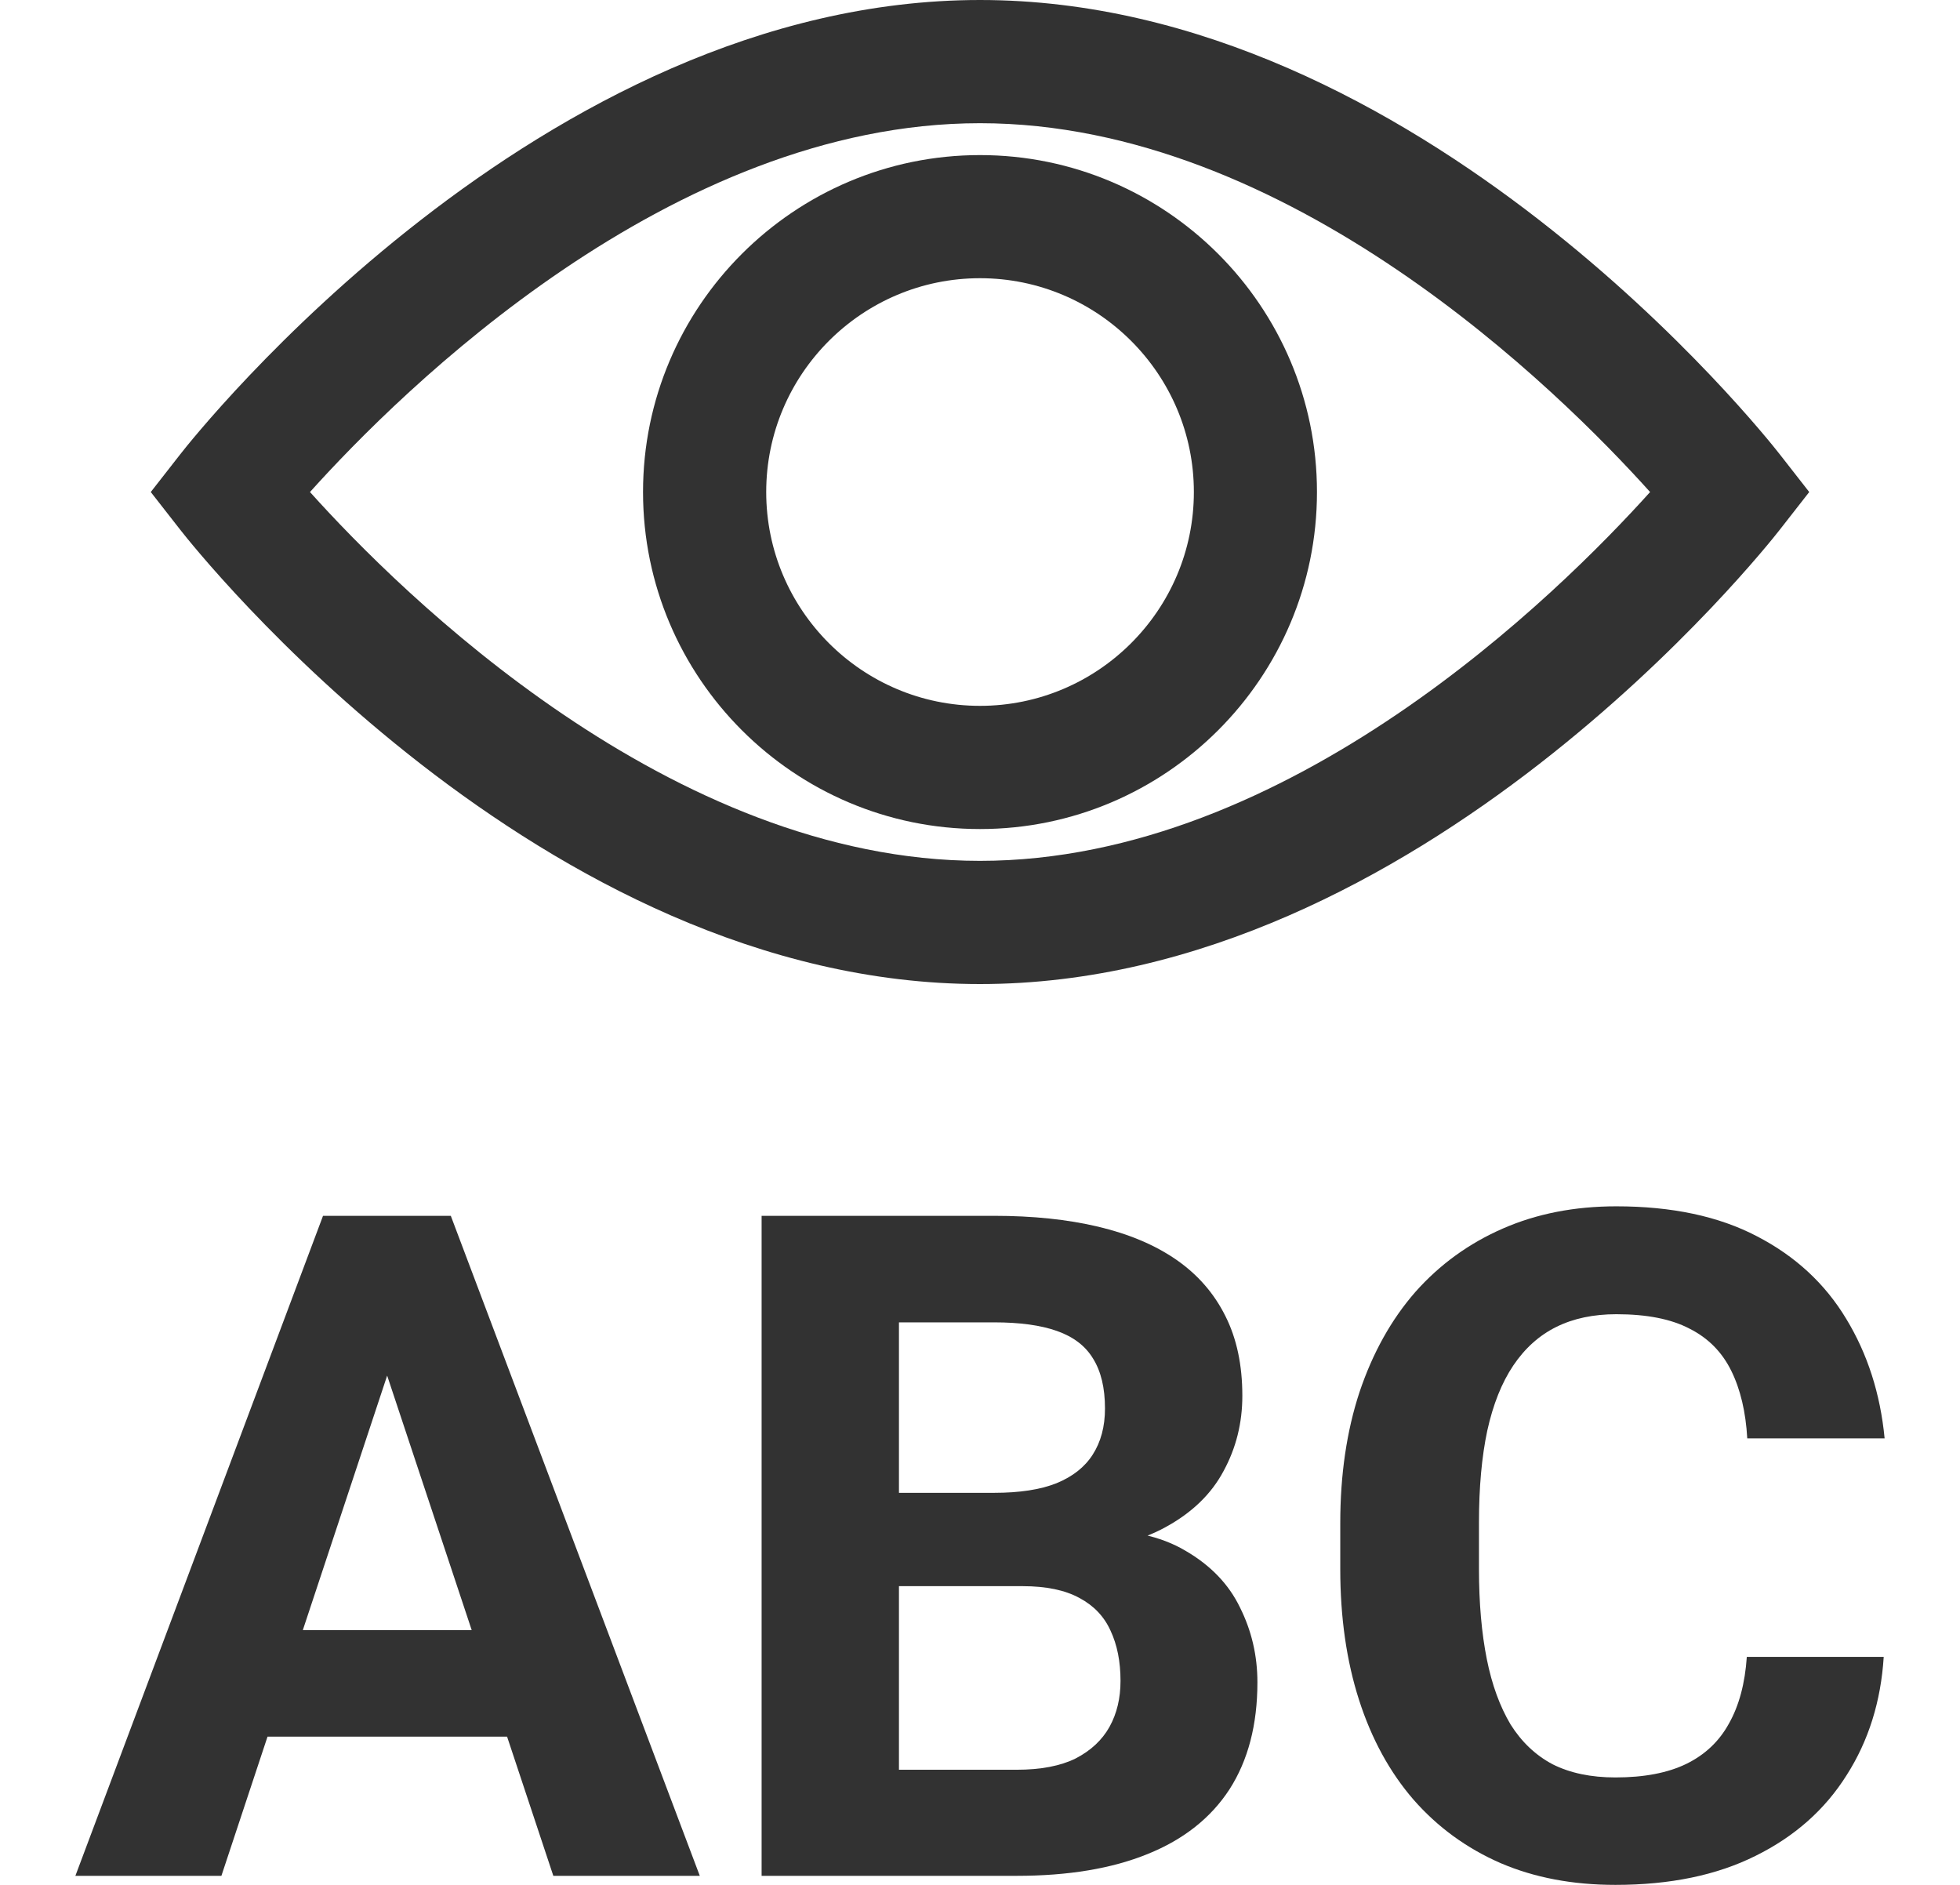 <svg width="26" height="25" viewBox="0 0 26 25" fill="none" xmlns="http://www.w3.org/2000/svg">
<path d="M5.342 17.623L2.937 24.88H1L4.285 16.126H5.518L5.342 17.623ZM7.34 24.88L4.929 17.623L4.735 16.126H5.98L9.283 24.88H7.34ZM7.231 21.621V23.034H2.561V21.621H7.231Z" fill="#323232"/>
<path d="M13.565 21.038H11.293L11.281 19.8H13.188C13.524 19.8 13.8 19.758 14.014 19.673C14.229 19.585 14.389 19.459 14.494 19.295C14.603 19.126 14.658 18.922 14.658 18.681C14.658 18.409 14.605 18.188 14.5 18.02C14.399 17.852 14.239 17.73 14.02 17.653C13.806 17.577 13.528 17.539 13.188 17.539H11.925V24.88H10.103V16.126H13.188C13.702 16.126 14.162 16.174 14.567 16.27C14.976 16.367 15.322 16.513 15.605 16.709C15.889 16.906 16.105 17.154 16.255 17.455C16.405 17.752 16.48 18.104 16.48 18.513C16.48 18.874 16.397 19.206 16.231 19.511C16.069 19.816 15.812 20.064 15.46 20.256C15.111 20.449 14.656 20.555 14.093 20.575L13.565 21.038ZM13.486 24.88H10.796L11.506 23.473H13.486C13.806 23.473 14.067 23.423 14.269 23.323C14.472 23.218 14.621 23.078 14.719 22.902C14.816 22.726 14.864 22.523 14.864 22.295C14.864 22.038 14.82 21.816 14.731 21.627C14.646 21.439 14.508 21.295 14.318 21.194C14.127 21.09 13.877 21.038 13.565 21.038H11.81L11.822 19.8H14.008L14.427 20.287C14.966 20.279 15.399 20.373 15.727 20.569C16.059 20.762 16.3 21.012 16.449 21.321C16.603 21.629 16.68 21.96 16.68 22.313C16.68 22.874 16.557 23.347 16.31 23.732C16.063 24.112 15.7 24.399 15.223 24.591C14.749 24.784 14.17 24.88 13.486 24.88Z" fill="#323232"/>
<path d="M23.172 21.976H24.988C24.951 22.565 24.788 23.088 24.496 23.545C24.209 24.002 23.806 24.359 23.288 24.615C22.773 24.872 22.154 25 21.429 25C20.862 25 20.354 24.904 19.905 24.711C19.456 24.515 19.071 24.235 18.751 23.87C18.435 23.505 18.194 23.064 18.028 22.547C17.862 22.03 17.779 21.451 17.779 20.81V20.202C17.779 19.561 17.864 18.982 18.034 18.465C18.209 17.944 18.456 17.501 18.775 17.136C19.099 16.771 19.486 16.491 19.935 16.295C20.385 16.098 20.887 16 21.441 16C22.178 16 22.8 16.132 23.306 16.397C23.816 16.661 24.21 17.026 24.49 17.491C24.773 17.956 24.943 18.485 25 19.078H23.178C23.158 18.726 23.087 18.427 22.966 18.182C22.844 17.934 22.66 17.747 22.413 17.623C22.17 17.495 21.846 17.431 21.441 17.431C21.138 17.431 20.872 17.487 20.646 17.599C20.419 17.711 20.229 17.882 20.075 18.11C19.921 18.339 19.806 18.627 19.729 18.976C19.656 19.321 19.619 19.726 19.619 20.19V20.81C19.619 21.262 19.654 21.661 19.723 22.006C19.791 22.347 19.897 22.635 20.038 22.872C20.184 23.104 20.37 23.281 20.597 23.401C20.828 23.517 21.105 23.575 21.429 23.575C21.81 23.575 22.123 23.515 22.37 23.395C22.617 23.274 22.806 23.096 22.935 22.86C23.069 22.623 23.148 22.329 23.172 21.976Z" fill="#323232"/>
<path d="M23.607 6.023C23.415 5.777 18.834 0 13 0C7.166 0 2.585 5.777 2.393 6.023L2 6.526L2.393 7.029C2.585 7.275 7.166 13.052 13 13.052C18.834 13.052 23.415 7.275 23.607 7.029L24 6.526L23.607 6.023ZM13 11.418C8.897 11.418 5.316 7.866 4.112 6.526C5.317 5.186 8.898 1.634 13 1.634C17.103 1.634 20.684 5.186 21.889 6.526C20.683 7.866 17.102 11.418 13 11.418Z" fill="#323232"/>
<path d="M13 2.057C10.536 2.057 8.53 4.062 8.53 6.526C8.53 8.991 10.536 10.996 13 10.996C15.465 10.996 17.47 8.991 17.47 6.526C17.47 4.062 15.465 2.057 13 2.057ZM13 9.362C11.436 9.362 10.164 8.09 10.164 6.526C10.164 4.962 11.436 3.69 13 3.69C14.564 3.69 15.837 4.962 15.837 6.526C15.837 8.09 14.564 9.362 13 9.362Z" fill="#323232"/>
</svg>
